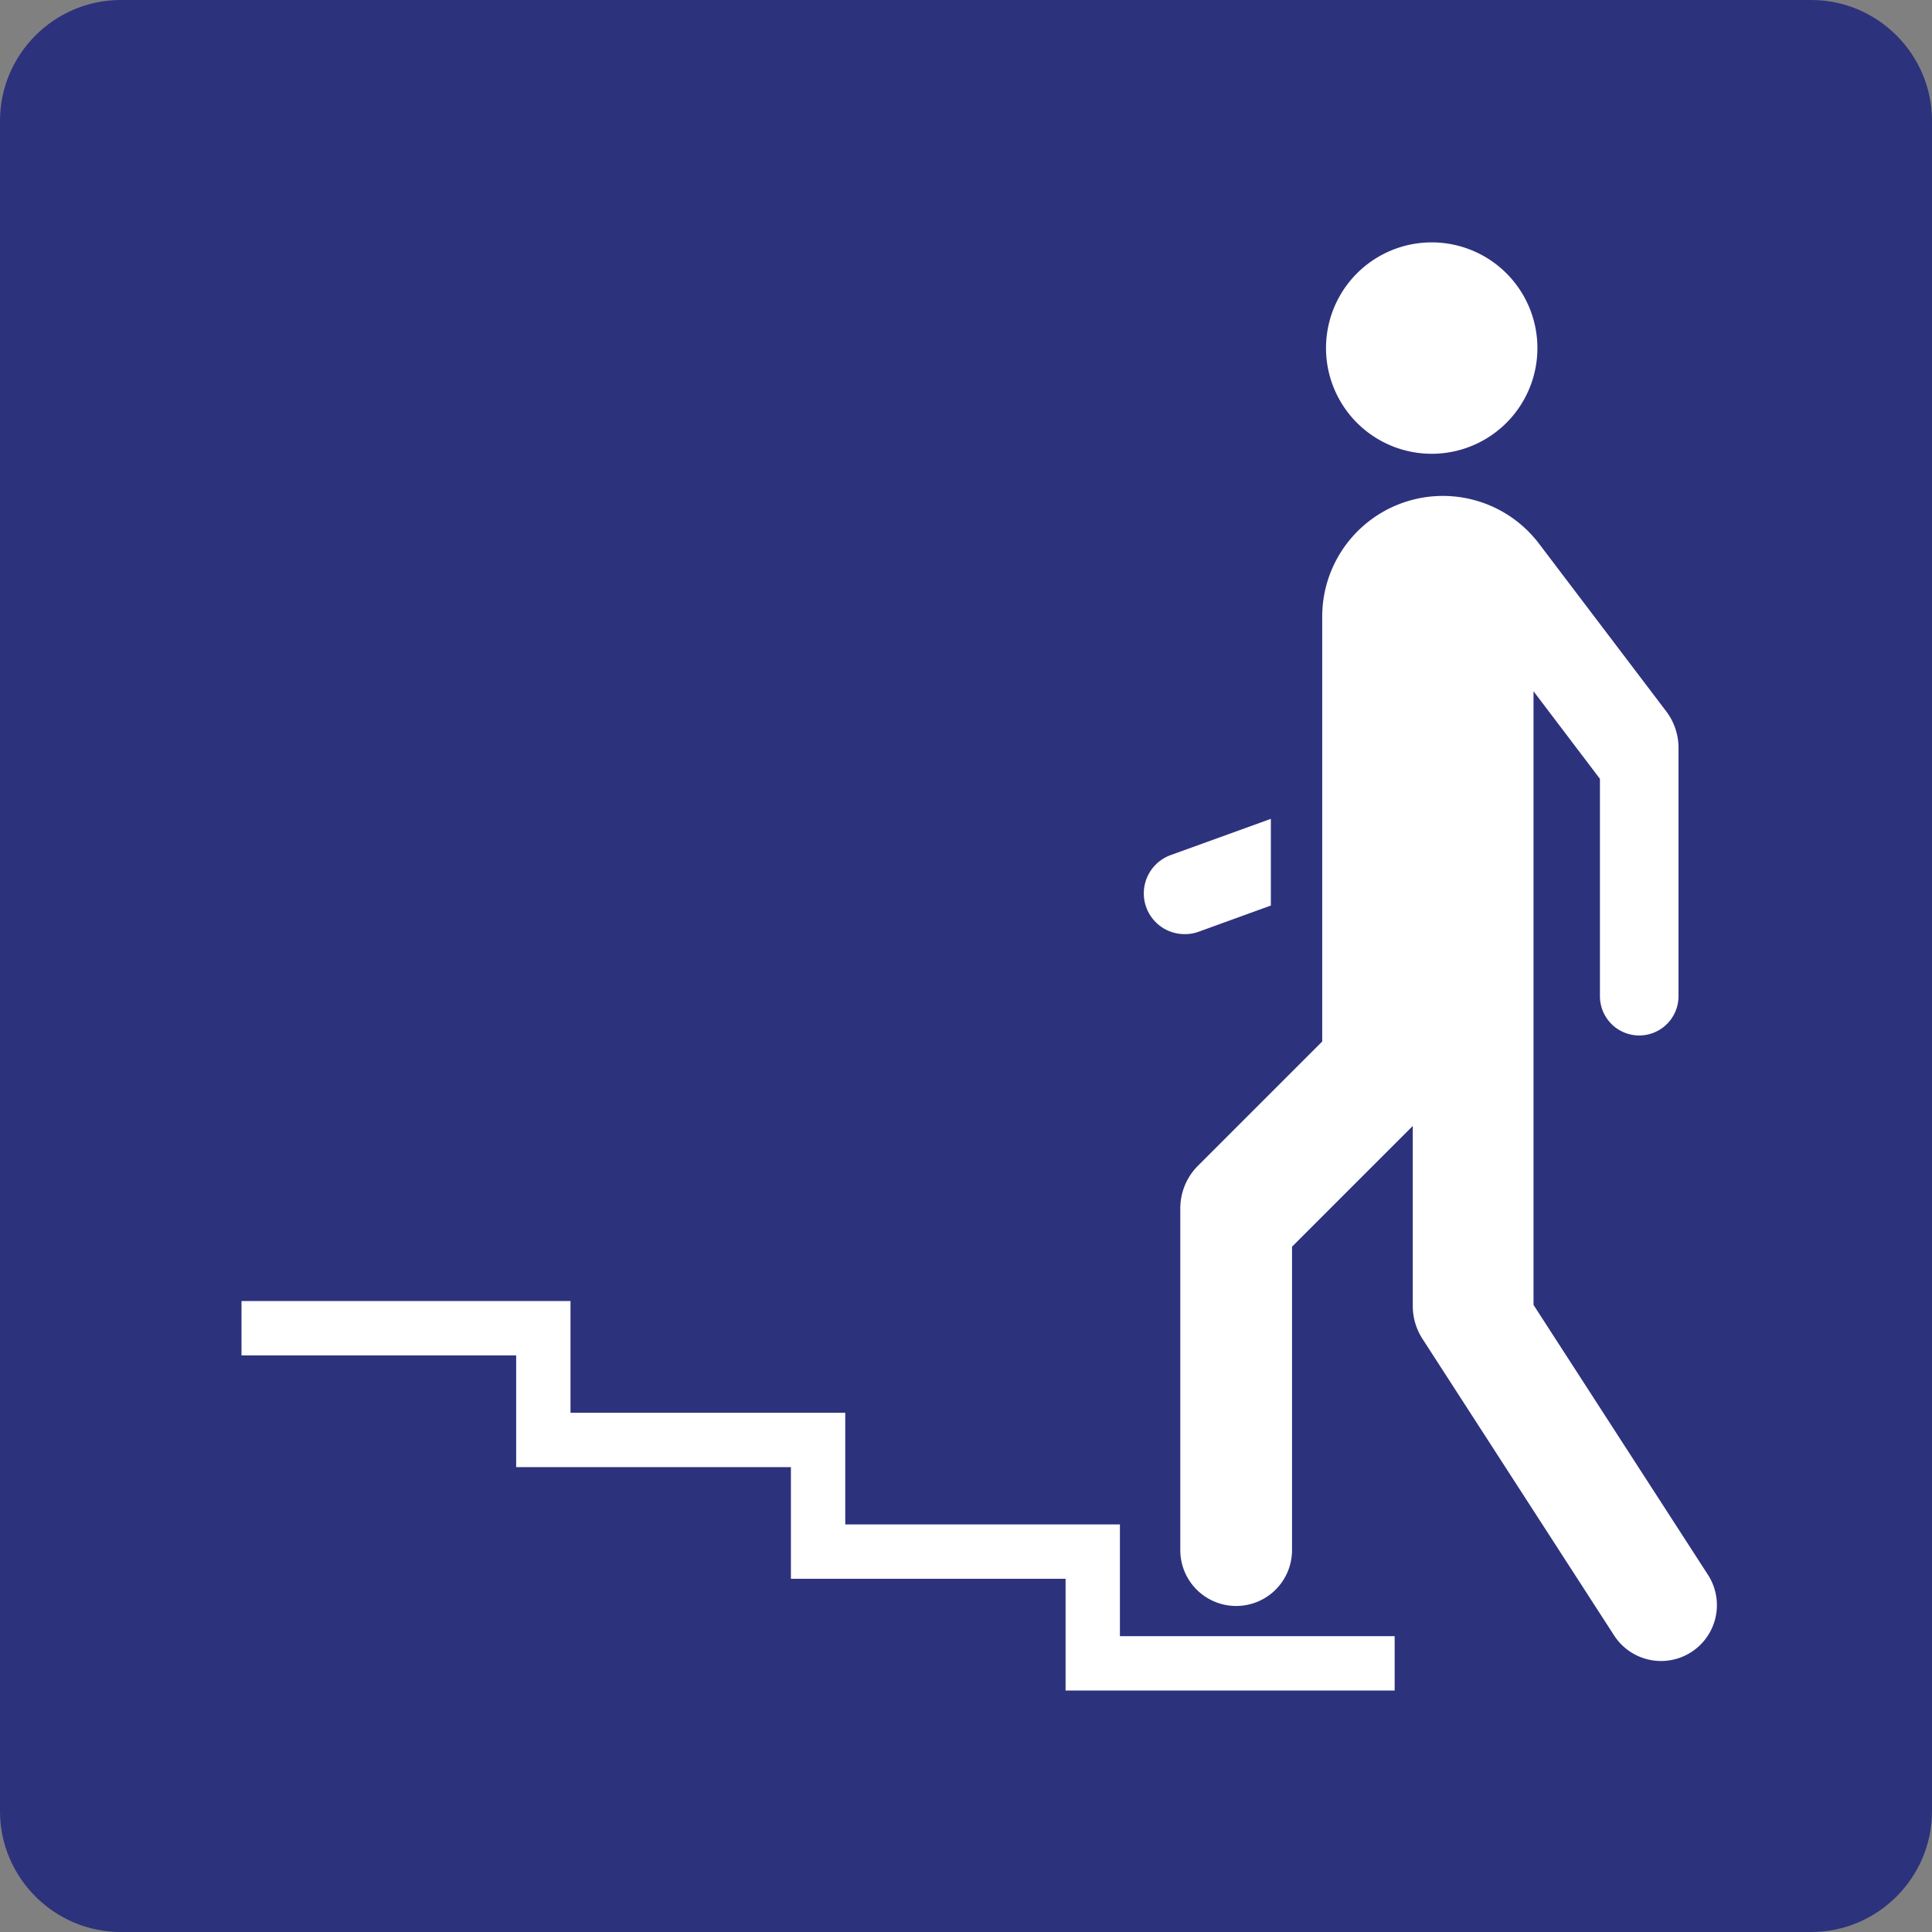 <svg class="color-immutable" width="24" height="24" viewBox="0 0 24 24" fill="none" xmlns="http://www.w3.org/2000/svg"><rect x="0" y="0" width="24" height="24" fill="#808080" stroke="none"/><g clip-path="url(#a)"><path d="M0 22.5v-21C0 .675.675 0 1.5 0h21c.825 0 1.5.675 1.5 1.5v21c0 .825-.675 1.5-1.5 1.5h-21C.675 24 0 23.325 0 22.5Z" fill="#2D327D"/><path d="M17.734 5.636a1.313 1.313 0 1 0 0-2.624 1.313 1.313 0 0 0 0 2.624ZM19.05 16.21V8.587l.825 1.088v2.7a.487.487 0 0 0 .976 0V9.289a.748.748 0 0 0-.153-.453l-1.578-2.08a1.499 1.499 0 0 0-2.695.907v5.275l-1.543 1.543a.749.749 0 0 0-.22.53v4.245a.694.694 0 0 0 1.388 0v-3.769l1.5-1.5v2.237c0 .144.042.286.12.407l2.381 3.685a.693.693 0 0 0 1.166-.753L19.05 16.21Z" fill="#fff"/><path d="M14.719 11.604c.059 0 .117-.01.172-.03l.896-.325v-1.077l-1.241.449a.506.506 0 0 0 .173.983ZM6.412 18.225h3.413v1.387h3.412V21h4.088v-.675h-3.413v-1.388H10.5V17.55H7.087v-1.388H3v.675h3.412v1.388Z" fill="#fff"/></g><defs><clipPath id="a"><path fill="#fff" d="M0 0h24v24H0z"/></clipPath></defs></svg>